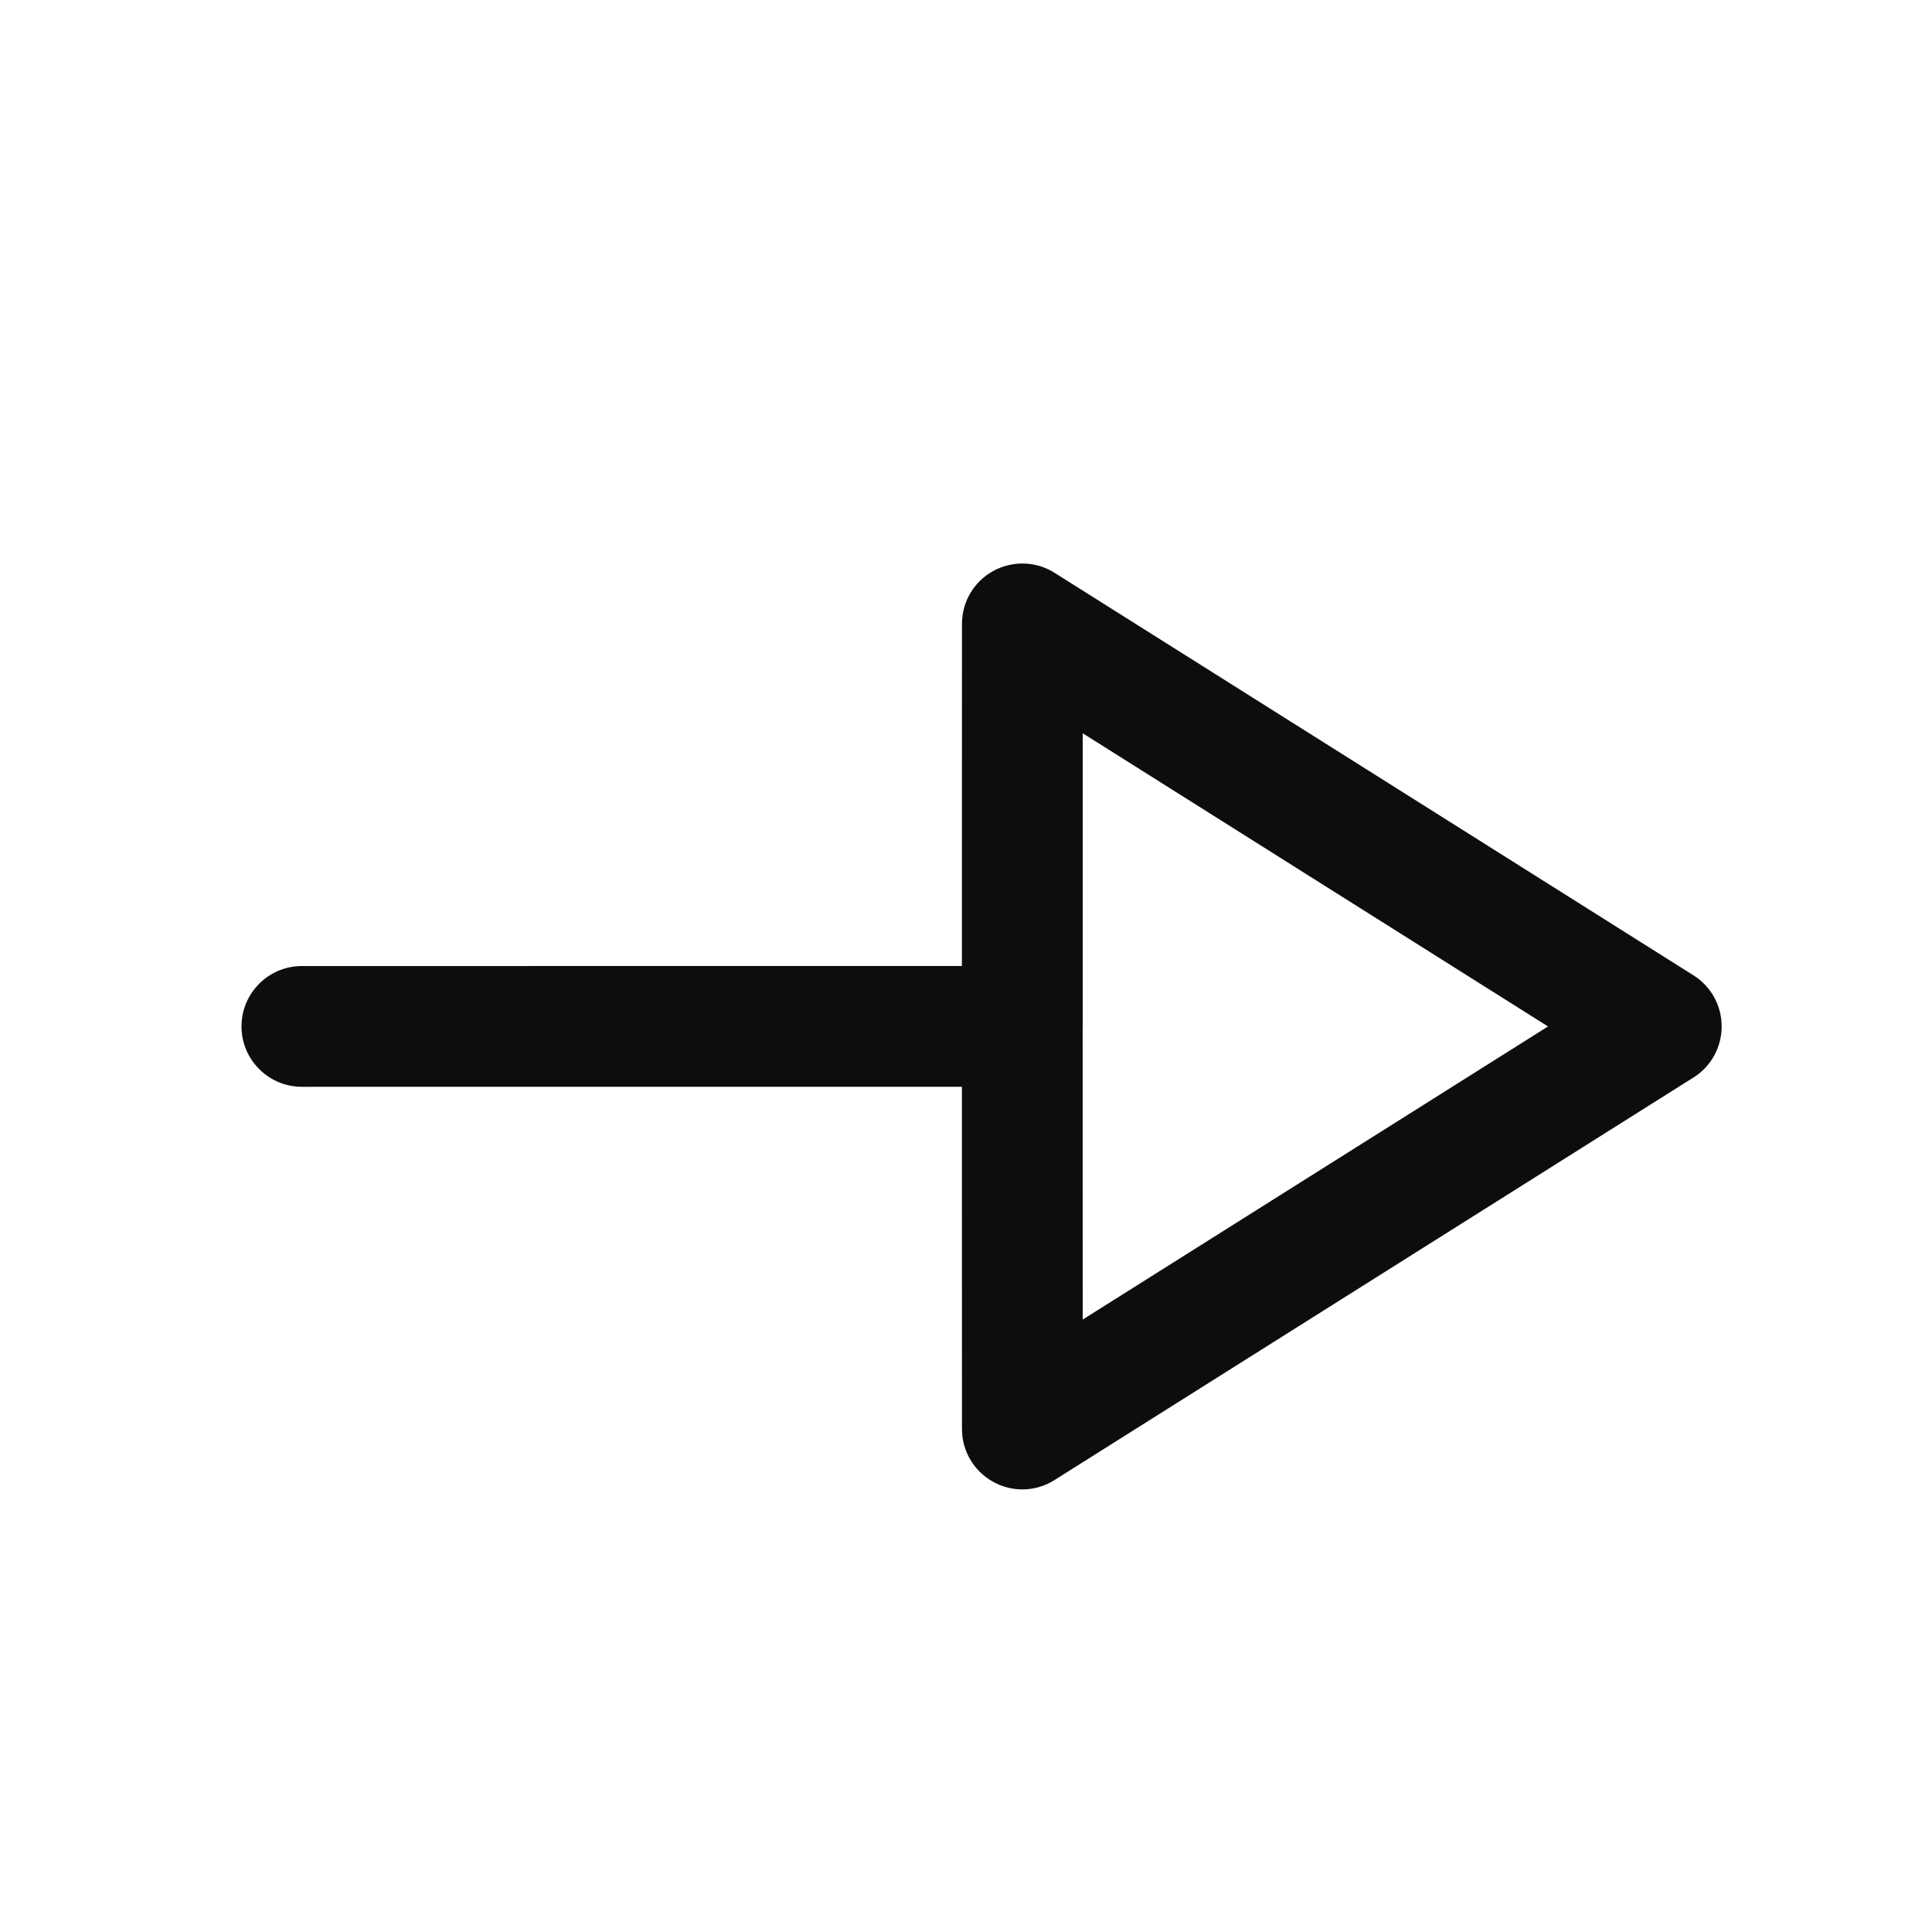 <svg width="48" height="48" viewBox="0 0 48 48" fill="none" xmlns="http://www.w3.org/2000/svg">
<path fill-rule="evenodd" clip-rule="evenodd" d="M26.198 14.23L42.074 24.232C42.512 24.508 42.774 24.986 42.774 25.502C42.774 26.016 42.512 26.496 42.074 26.77L26.198 36.772C25.956 36.926 25.678 37.004 25.4 37.004C25.15 37.004 24.902 36.94 24.676 36.816C24.196 36.552 23.9 36.05 23.9 35.504L23.898 27L7.5 27.001C6.672 27.001 6 26.329 6 25.501C6 24.673 6.672 24.001 7.5 24.001L23.898 24L23.9 15.5C23.9 14.952 24.196 14.45 24.676 14.186C25.154 13.924 25.74 13.94 26.198 14.23ZM26.9 18.218L26.9 25.47C26.9 25.48 26.9 25.491 26.9 25.501L26.898 25.53L26.9 32.784L38.46 25.502L26.9 18.218Z" fill="#0D0D0D"/>
</svg>
